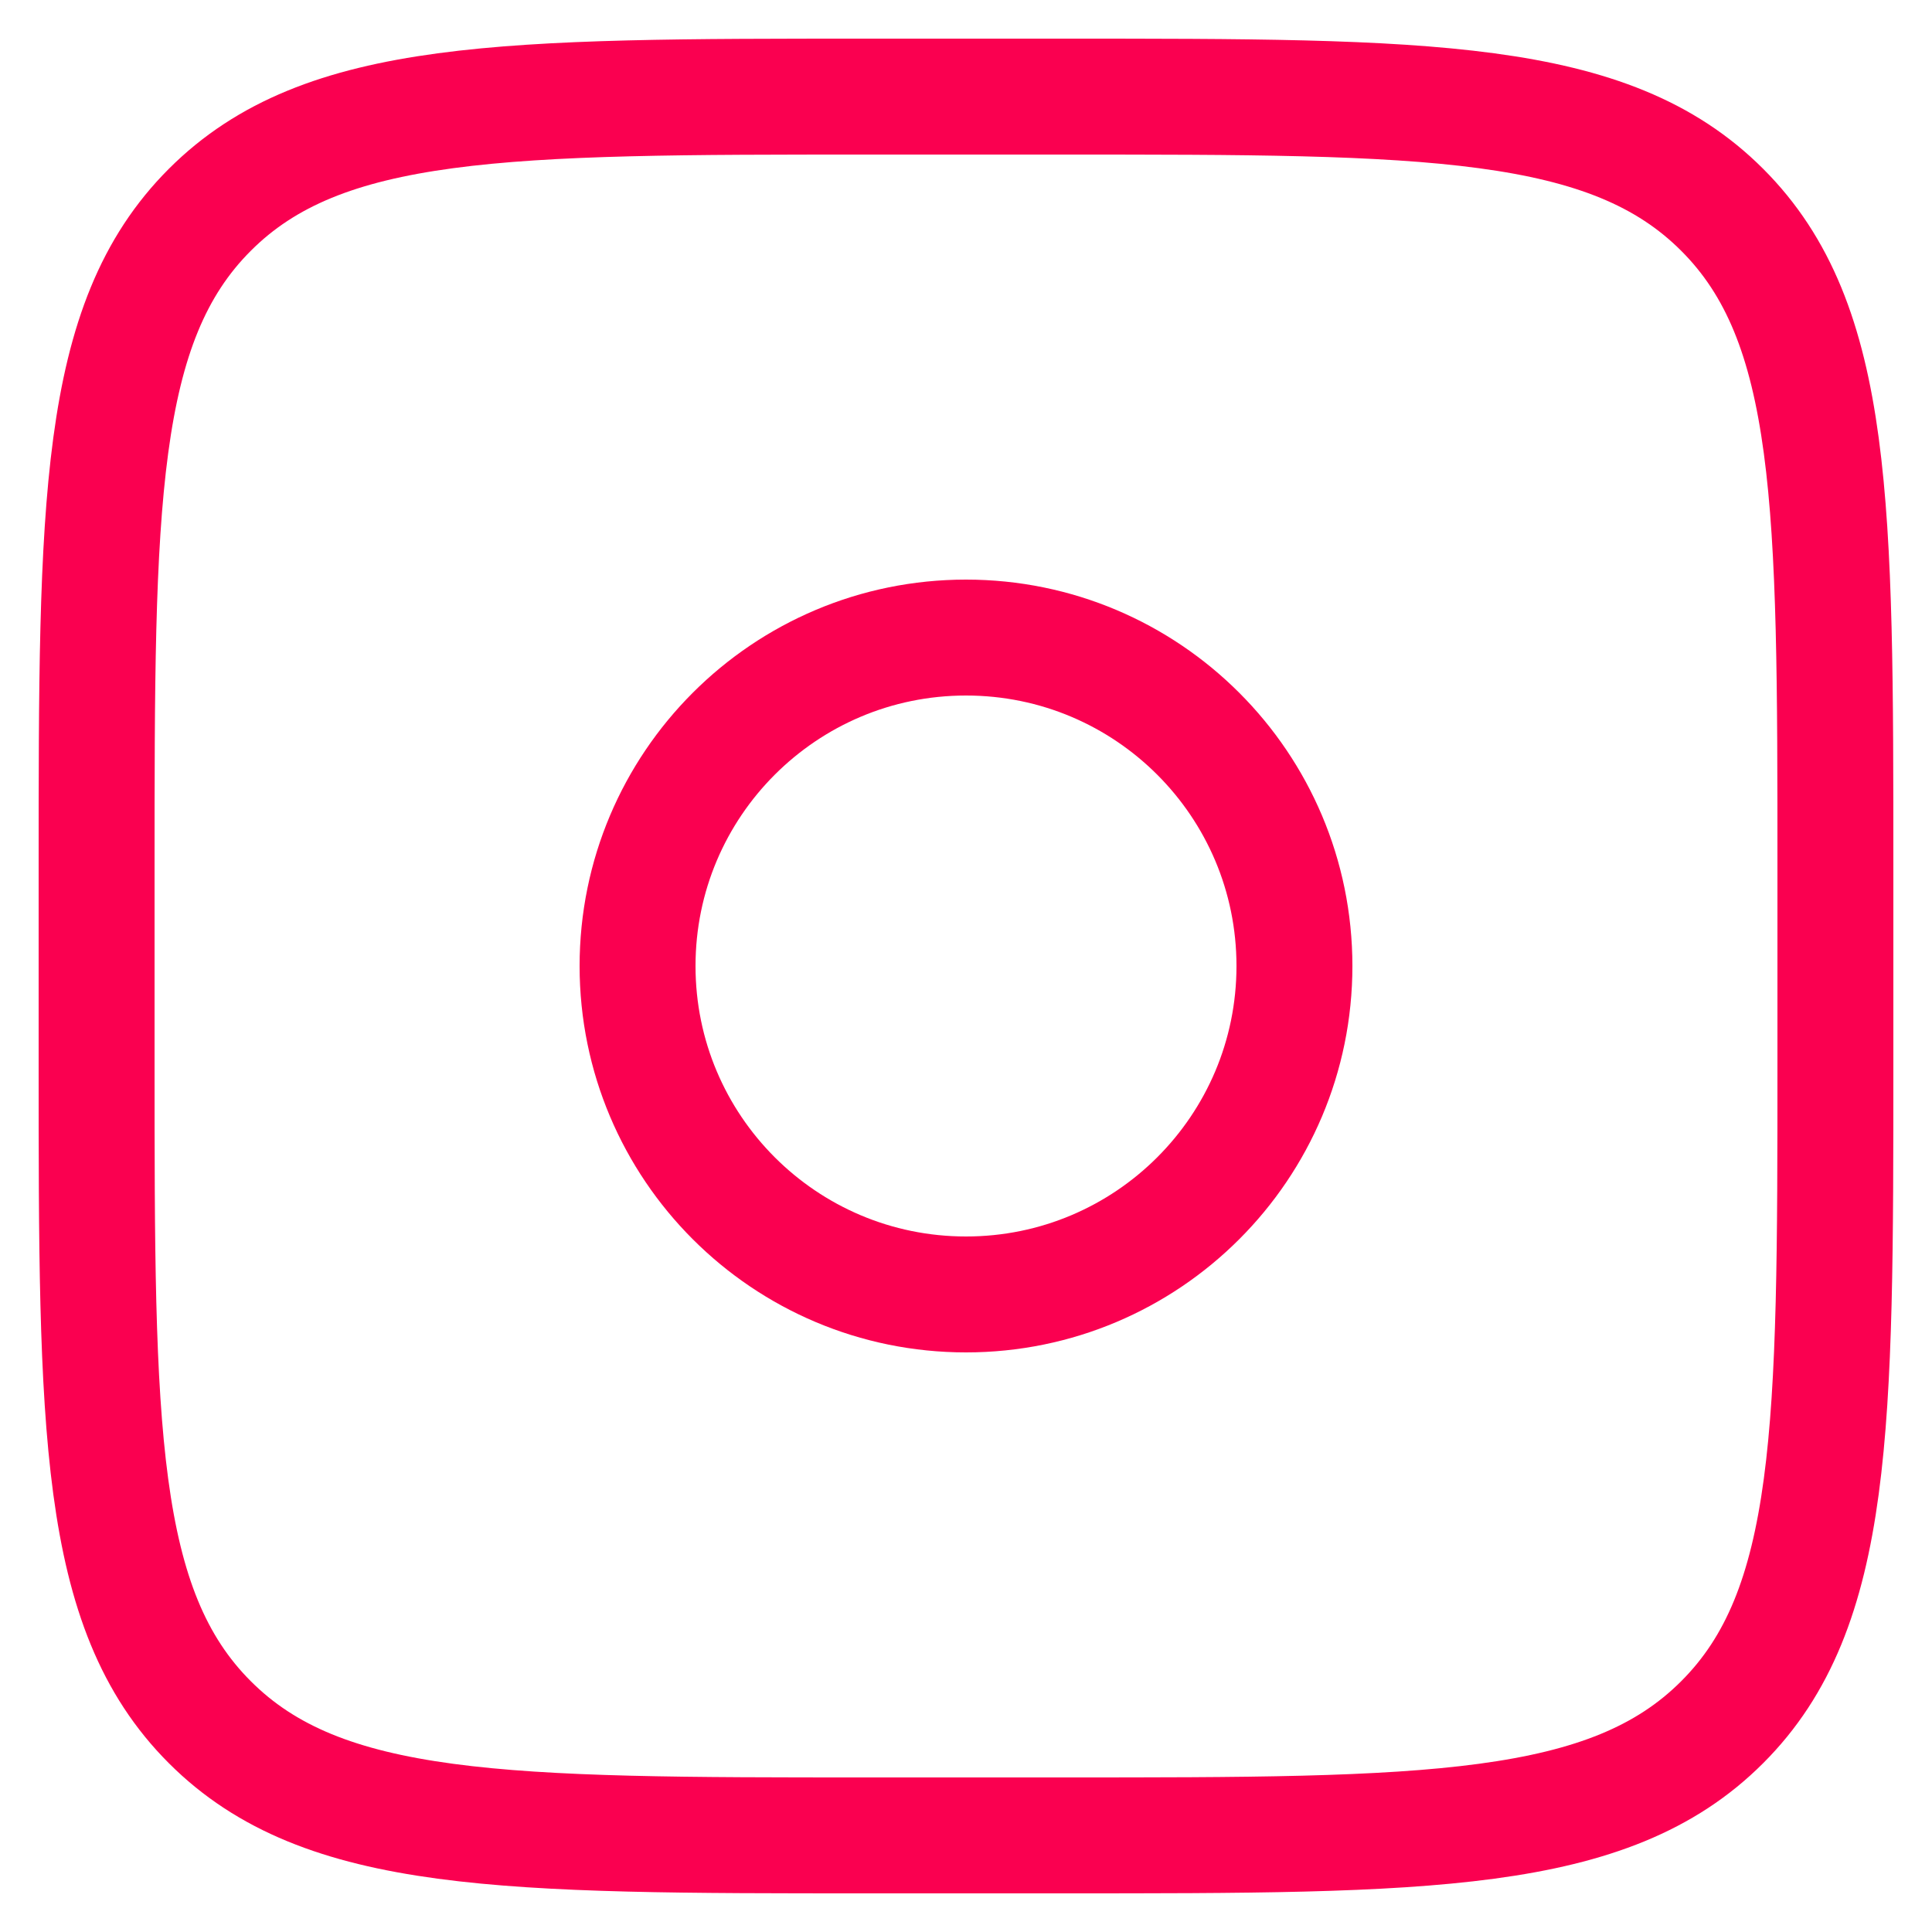 <svg width="20" height="20" viewBox="0 0 20 20" fill="none" xmlns="http://www.w3.org/2000/svg">
<path d="M1 9C1 5.229 1 3.343 2.172 2.172C3.343 1 5.229 1 9 1H11C14.771 1 16.657 1 17.828 2.172C19 3.343 19 5.229 19 9V11C19 14.771 19 16.657 17.828 17.828C16.657 19 14.771 19 11 19H9C5.229 19 3.343 19 2.172 17.828C1 16.657 1 14.771 1 11V9Z" stroke="#FA0050" stroke-width="1.2"/>
<path d="M10 13.4C11.878 13.4 13.4 11.878 13.4 10C13.4 8.122 11.878 6.6 10 6.6C8.122 6.6 6.6 8.122 6.6 10C6.6 11.878 8.122 13.4 10 13.4Z" stroke="#FA0050" stroke-width="1.2"/>
</svg>

